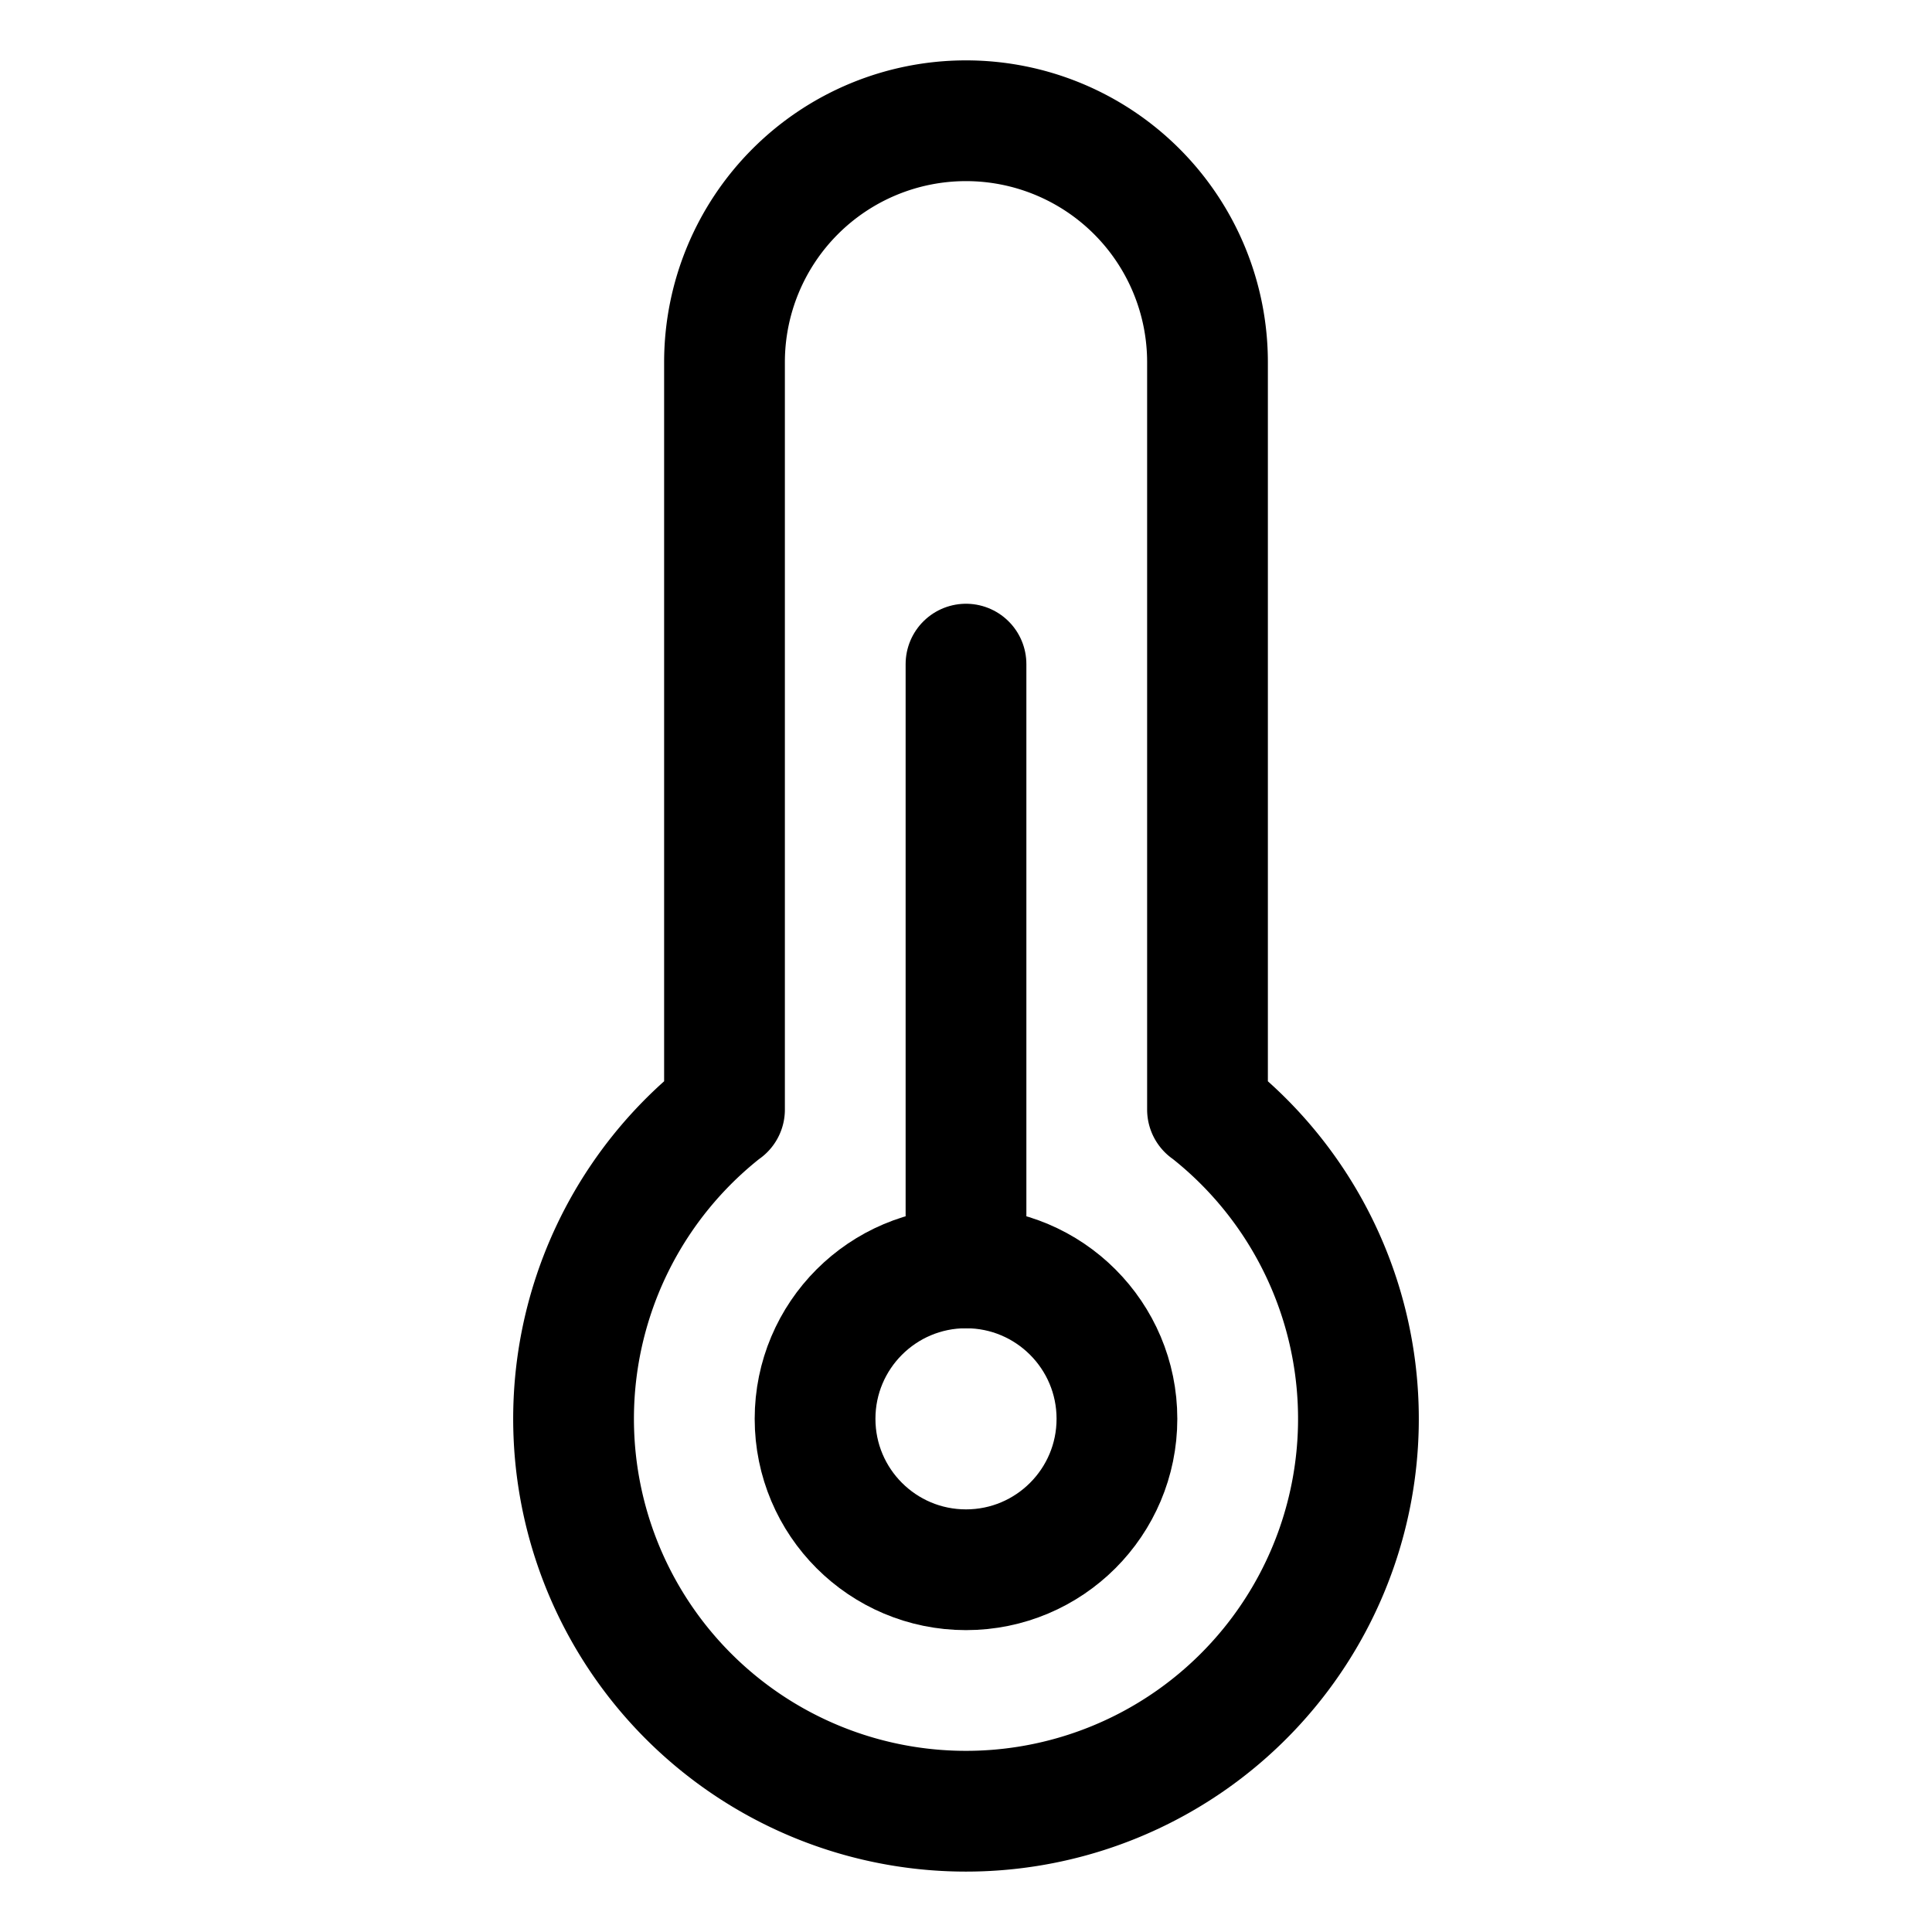 <svg xmlns="http://www.w3.org/2000/svg" viewBox="0 0 256 256" width="20" height="20"><path fill="none" d="M0 0h256v256H0z"/><path d="M96 147.025V48a32 32 0 0164 0v99.025l.008-.01a52 52 0 11-64.016 0z" fill="none" stroke="#000" stroke-linecap="round" stroke-linejoin="round" stroke-width="16"/><circle cx="128" cy="188" r="20" fill="none" stroke="#000" stroke-linecap="round" stroke-linejoin="round" stroke-width="16"/><path fill="none" stroke="#000" stroke-linecap="round" stroke-linejoin="round" stroke-width="16" d="M128 168V88"/></svg>